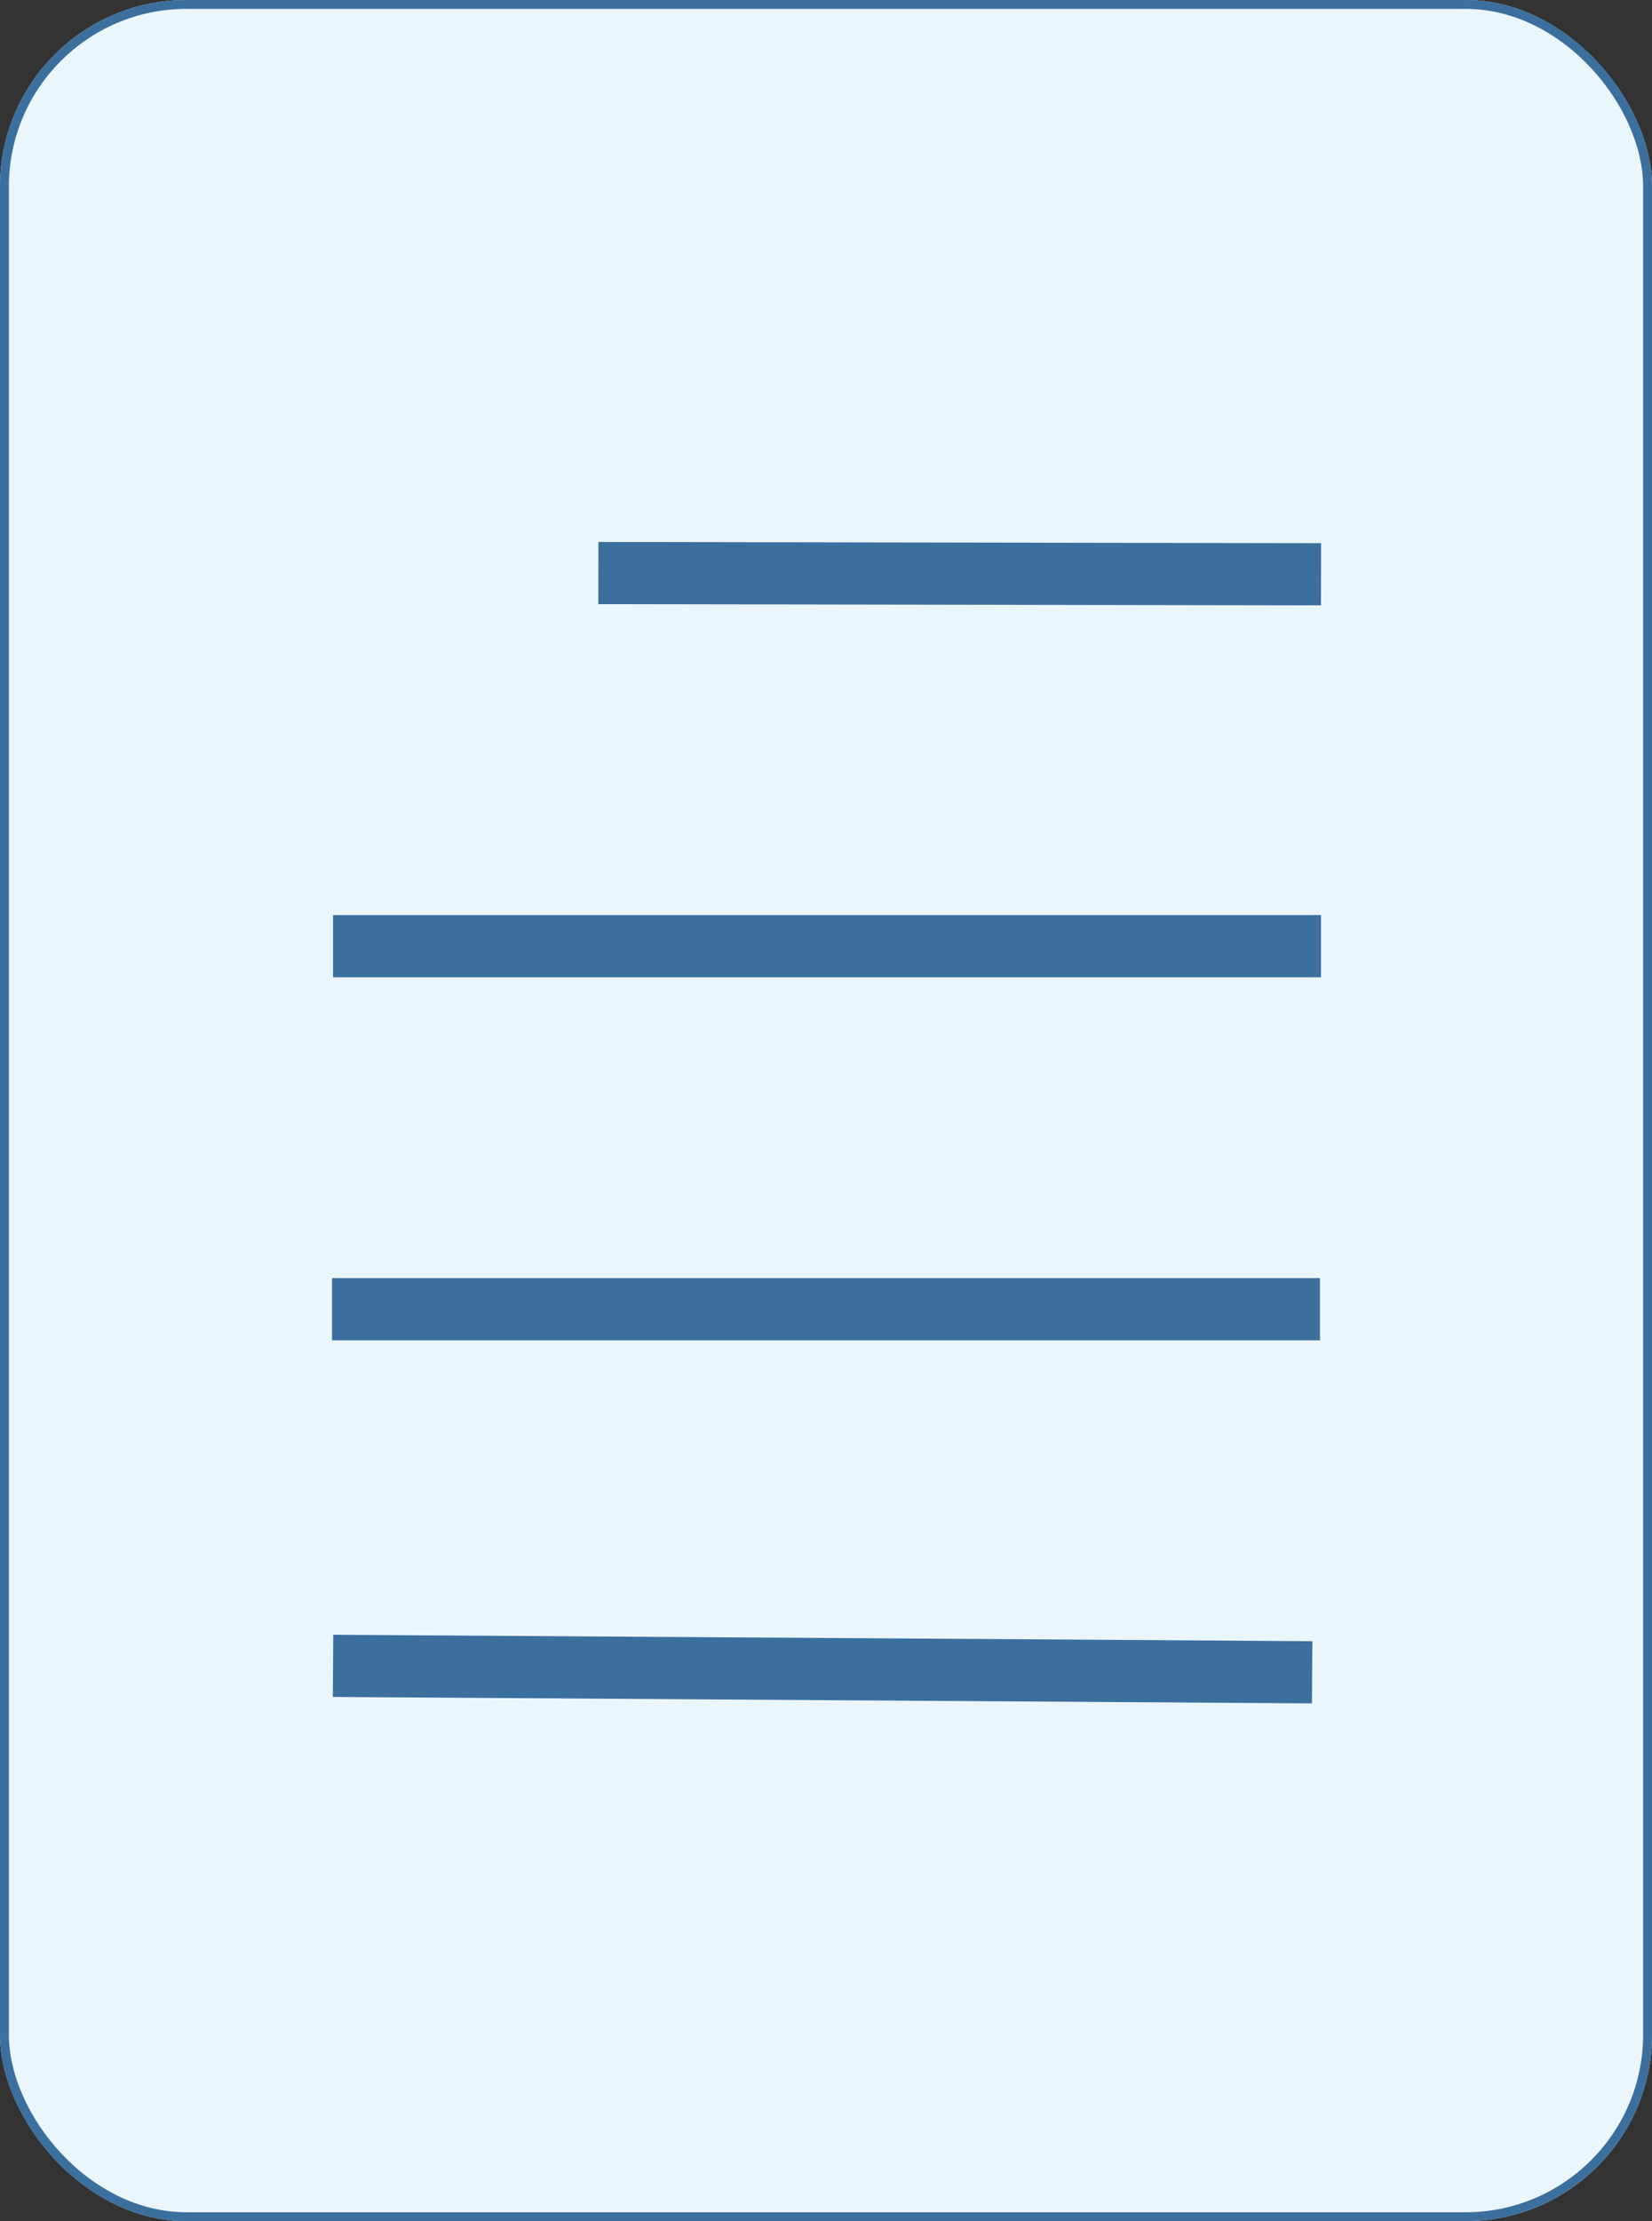 <svg xmlns="http://www.w3.org/2000/svg" width="186" height="250" viewBox="0 0 186 250">
  <rect x="0" y="0" width="186" height="250" fill="#333333" stroke="none"/>
  <g id="Group_4" data-name="Group 4" transform="translate(-1050 -108)">
    <g id="Rectangle_4" data-name="Rectangle 4" transform="translate(1050 108)" fill="#ebf6fc" stroke="#3b6f9e" stroke-width="1">
      <rect width="186" height="250" rx="21" stroke="none"/>
      <rect x="0.5" y="0.5" width="185" height="249" rx="20.5" fill="none"/>
    </g>
    <line id="Line_15" data-name="Line 15" x2="81.365" y2="0.138" transform="translate(1117.371 172.5)" fill="none" stroke="#3b6f9e" stroke-width="7"/>
    <line id="Line_16" data-name="Line 16" x2="111.235" transform="translate(1087.382 255.362)" fill="none" stroke="#3b6f9e" stroke-width="7"/>
    <line id="Line_17" data-name="Line 17" x2="110.235" y2="0.724" transform="translate(1087.5 295.5)" fill="none" stroke="#3b6f9e" stroke-width="7"/>
    <line id="Line_18" data-name="Line 18" x2="111.235" transform="translate(1087.5 214.5)" fill="none" stroke="#3b6f9e" stroke-width="7"/>
  </g>
</svg>
